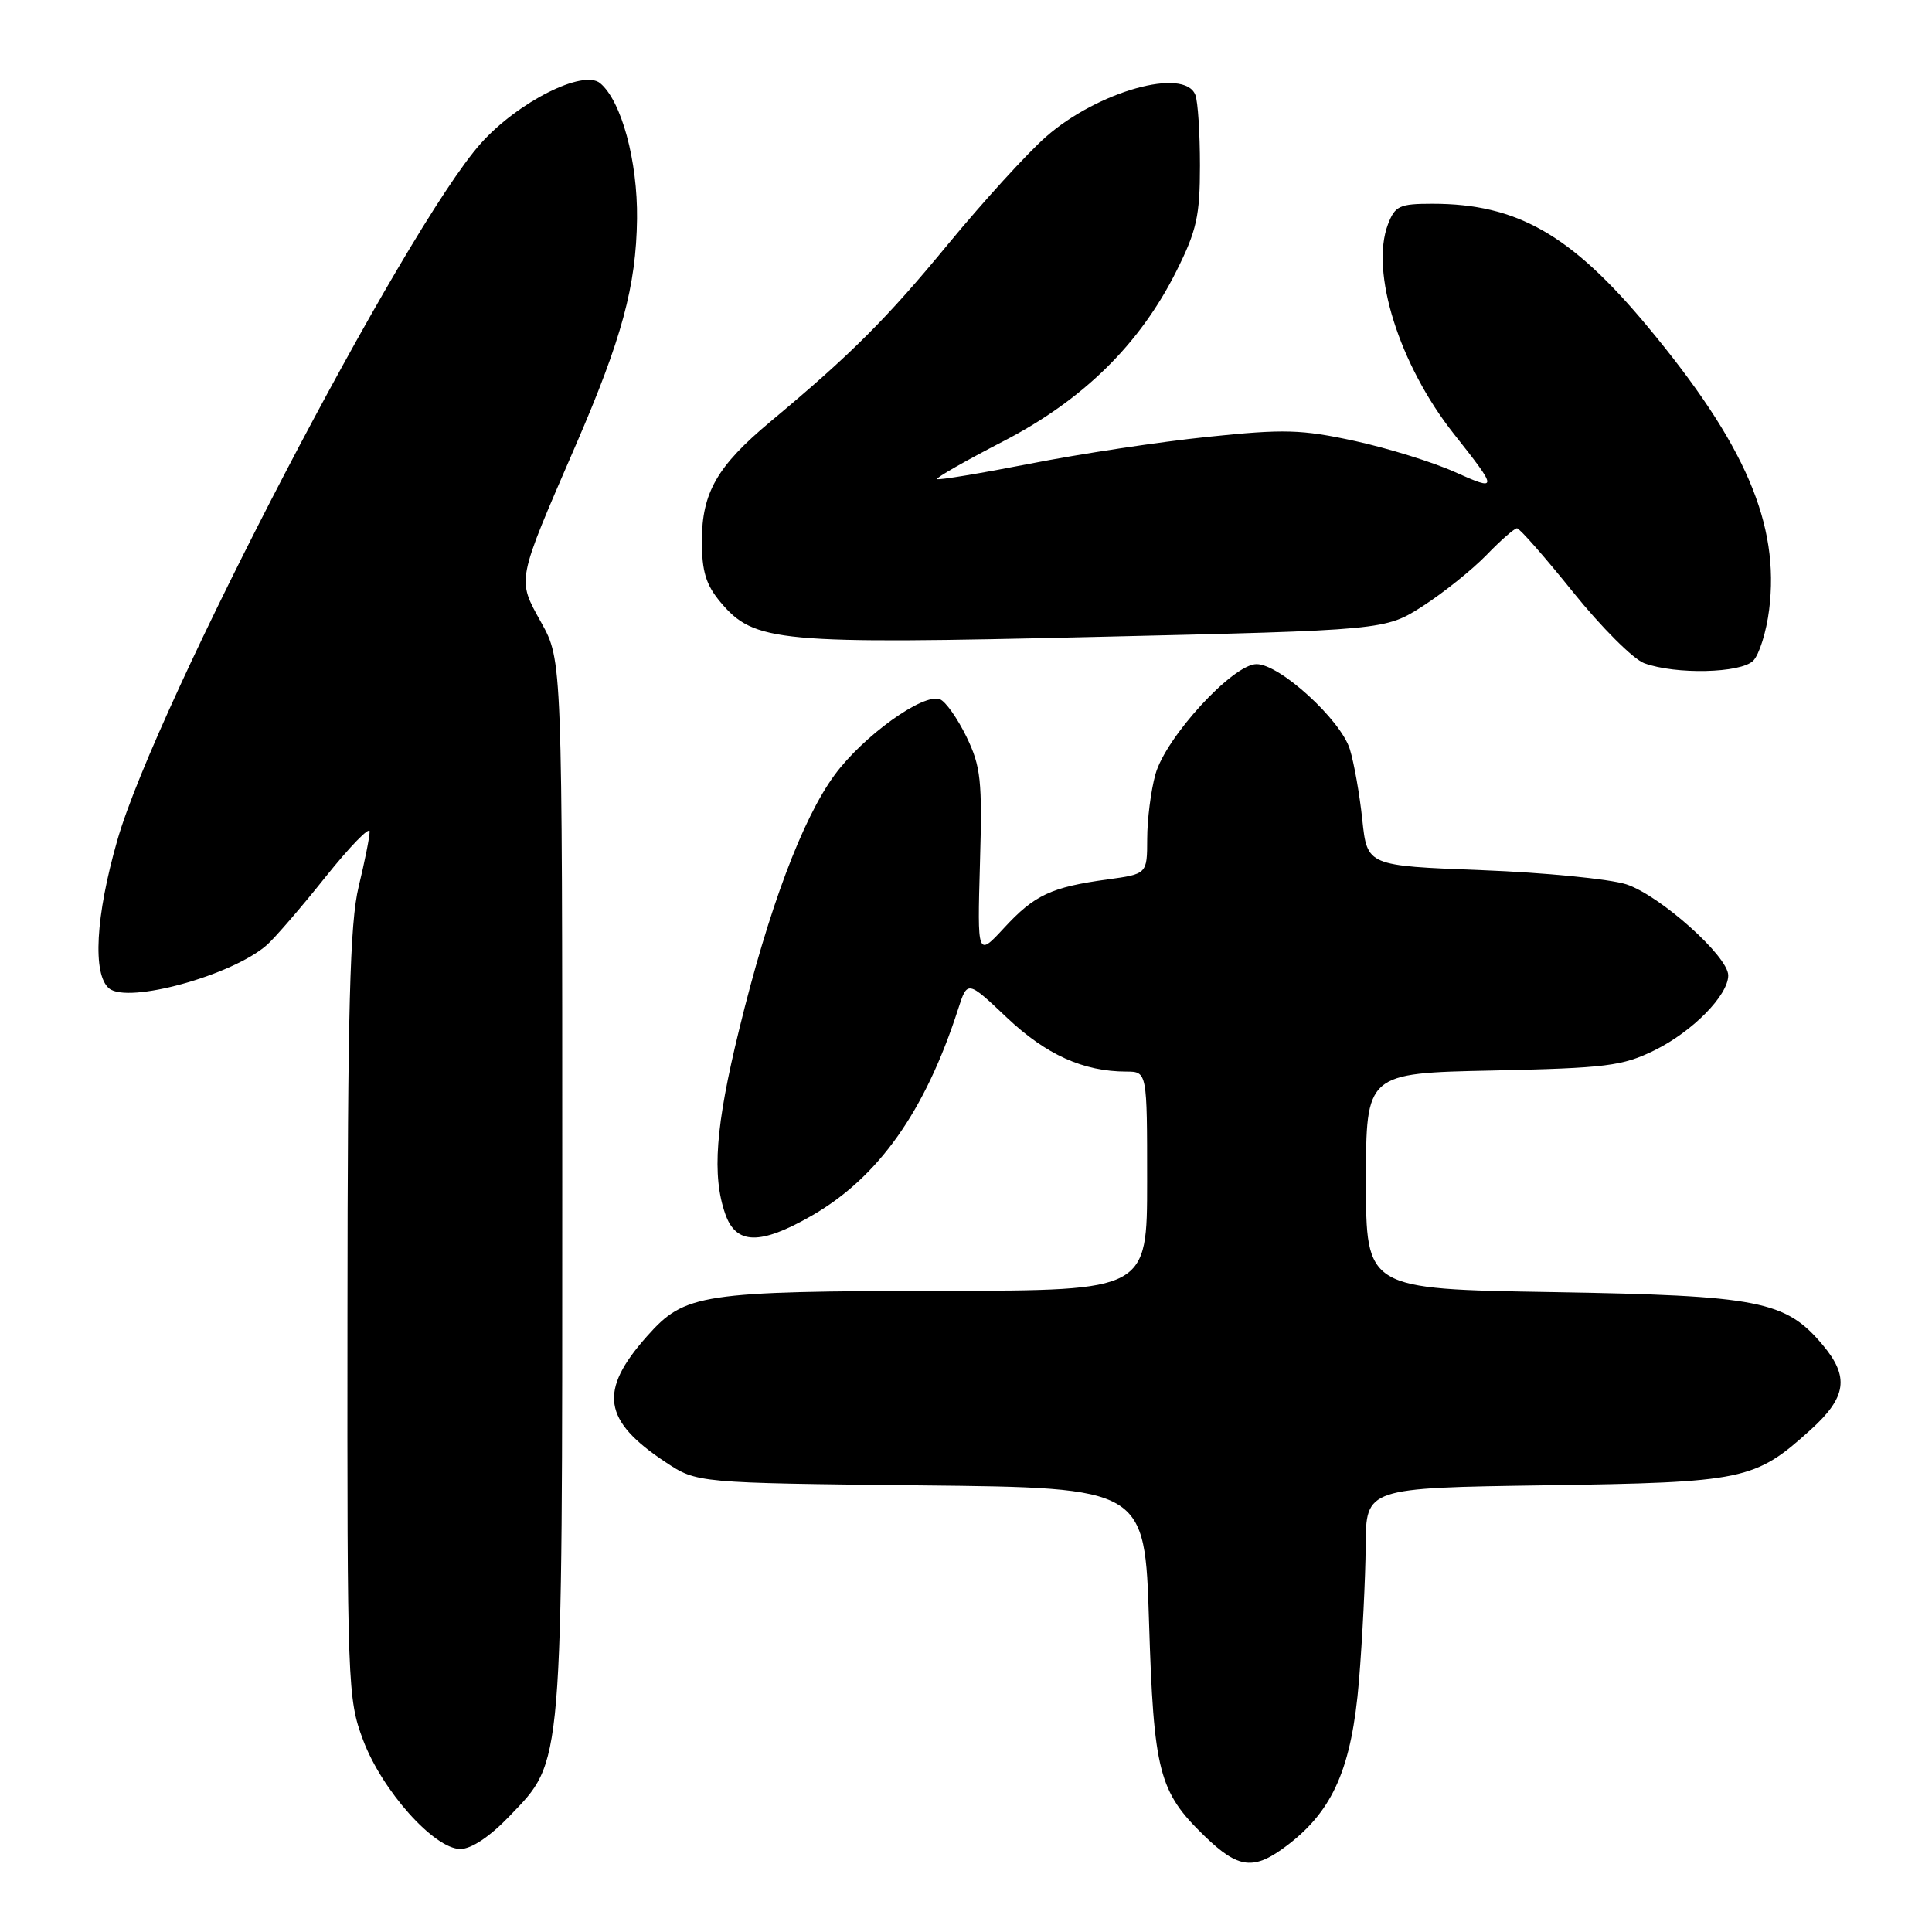 <?xml version="1.0" encoding="UTF-8" standalone="no"?>
<!DOCTYPE svg PUBLIC "-//W3C//DTD SVG 1.1//EN" "http://www.w3.org/Graphics/SVG/1.1/DTD/svg11.dtd" >
<svg xmlns="http://www.w3.org/2000/svg" xmlns:xlink="http://www.w3.org/1999/xlink" version="1.1" viewBox="0 0 256 256">
 <g >
 <path fill="currentColor"
d=" M 170.63 244.47 C 176.66 239.87 179.11 234.22 180.07 222.73 C 180.53 217.10 180.93 209.05 180.96 204.83 C 181.00 197.16 181.00 197.16 204.75 196.81 C 231.17 196.42 232.51 196.14 239.89 189.48 C 244.70 185.14 245.08 182.44 241.50 178.19 C 236.59 172.35 233.10 171.67 205.75 171.21 C 181.00 170.80 181.00 170.80 181.00 156.50 C 181.00 142.20 181.00 142.20 197.75 141.85 C 212.84 141.52 214.97 141.26 219.23 139.17 C 224.27 136.69 229.00 131.88 229.00 129.24 C 229.00 126.72 219.93 118.63 215.50 117.18 C 213.30 116.47 204.67 115.62 196.33 115.30 C 181.16 114.72 181.16 114.72 180.51 108.61 C 180.16 105.25 179.41 101.05 178.86 99.27 C 177.65 95.37 169.58 88.00 166.50 88.00 C 163.36 88.00 154.46 97.70 153.10 102.60 C 152.50 104.74 152.01 108.60 152.01 111.16 C 152.00 115.81 152.00 115.81 146.75 116.53 C 139.29 117.55 137.07 118.59 133.05 122.95 C 129.50 126.79 129.50 126.79 129.85 114.42 C 130.17 103.38 129.97 101.58 128.06 97.62 C 126.87 95.18 125.29 92.94 124.55 92.66 C 122.33 91.80 114.37 97.53 110.58 102.70 C 106.31 108.52 101.84 120.44 97.93 136.47 C 94.81 149.22 94.32 155.76 96.10 160.85 C 97.52 164.94 100.71 165.01 107.55 161.09 C 116.38 156.02 122.58 147.27 126.96 133.70 C 128.19 129.89 128.19 129.89 133.44 134.86 C 138.63 139.76 143.55 141.98 149.25 141.99 C 152.00 142.00 152.00 142.00 152.00 156.50 C 152.00 171.00 152.00 171.00 125.25 171.04 C 92.76 171.10 90.76 171.40 85.73 177.06 C 79.28 184.32 79.86 188.23 88.20 193.75 C 92.35 196.50 92.35 196.50 122.03 196.82 C 151.70 197.13 151.70 197.13 152.25 214.86 C 152.87 234.78 153.55 237.41 159.57 243.25 C 164.13 247.67 166.15 247.89 170.63 244.47 Z  M 67.49 240.67 C 74.67 233.18 74.50 235.16 74.50 157.00 C 74.50 87.50 74.50 87.50 71.71 82.48 C 68.49 76.66 68.38 77.25 76.29 58.99 C 82.41 44.86 84.29 37.91 84.41 29.00 C 84.50 21.32 82.34 13.36 79.52 11.02 C 77.27 9.15 68.62 13.51 63.72 18.99 C 53.63 30.28 20.64 93.51 15.54 111.36 C 12.66 121.40 12.24 129.13 14.46 130.97 C 16.97 133.05 30.80 129.24 35.37 125.21 C 36.43 124.27 39.94 120.21 43.15 116.18 C 46.37 112.16 48.99 109.46 48.98 110.18 C 48.98 110.91 48.32 114.20 47.52 117.50 C 46.36 122.32 46.06 133.45 46.04 174.21 C 46.00 223.38 46.06 225.10 48.11 230.56 C 50.61 237.25 57.53 245.00 61.00 245.00 C 62.46 245.00 64.91 243.36 67.49 240.67 Z  M 232.31 87.55 C 233.10 86.75 234.06 83.71 234.42 80.79 C 235.84 69.45 231.27 58.84 218.27 43.22 C 208.16 31.08 201.00 27.00 189.82 27.00 C 185.44 27.00 184.85 27.27 183.91 29.73 C 181.53 36.00 185.41 48.35 192.65 57.50 C 198.52 64.92 198.53 65.13 192.78 62.55 C 189.88 61.24 183.90 59.39 179.51 58.43 C 172.46 56.90 170.15 56.83 160.01 57.89 C 153.68 58.54 143.10 60.14 136.50 61.44 C 129.90 62.73 124.35 63.65 124.17 63.48 C 123.99 63.31 127.92 61.07 132.89 58.50 C 143.50 53.02 151.04 45.62 155.89 35.90 C 158.57 30.55 159.00 28.60 159.00 21.92 C 159.00 17.65 158.73 13.45 158.39 12.58 C 156.97 8.87 145.44 12.10 138.59 18.13 C 136.10 20.32 130.29 26.70 125.67 32.30 C 117.48 42.25 112.79 46.94 102.06 55.89 C 95.02 61.77 93.01 65.28 93.00 71.67 C 93.00 75.72 93.54 77.49 95.47 79.79 C 99.95 85.11 102.94 85.39 145.33 84.39 C 183.55 83.50 183.55 83.50 188.53 80.31 C 191.26 78.55 195.05 75.51 196.95 73.56 C 198.84 71.60 200.67 70.00 201.01 70.00 C 201.36 70.00 204.70 73.81 208.44 78.46 C 212.18 83.11 216.42 87.35 217.87 87.88 C 222.03 89.40 230.65 89.21 232.31 87.55 Z "/>
</g>
</svg>